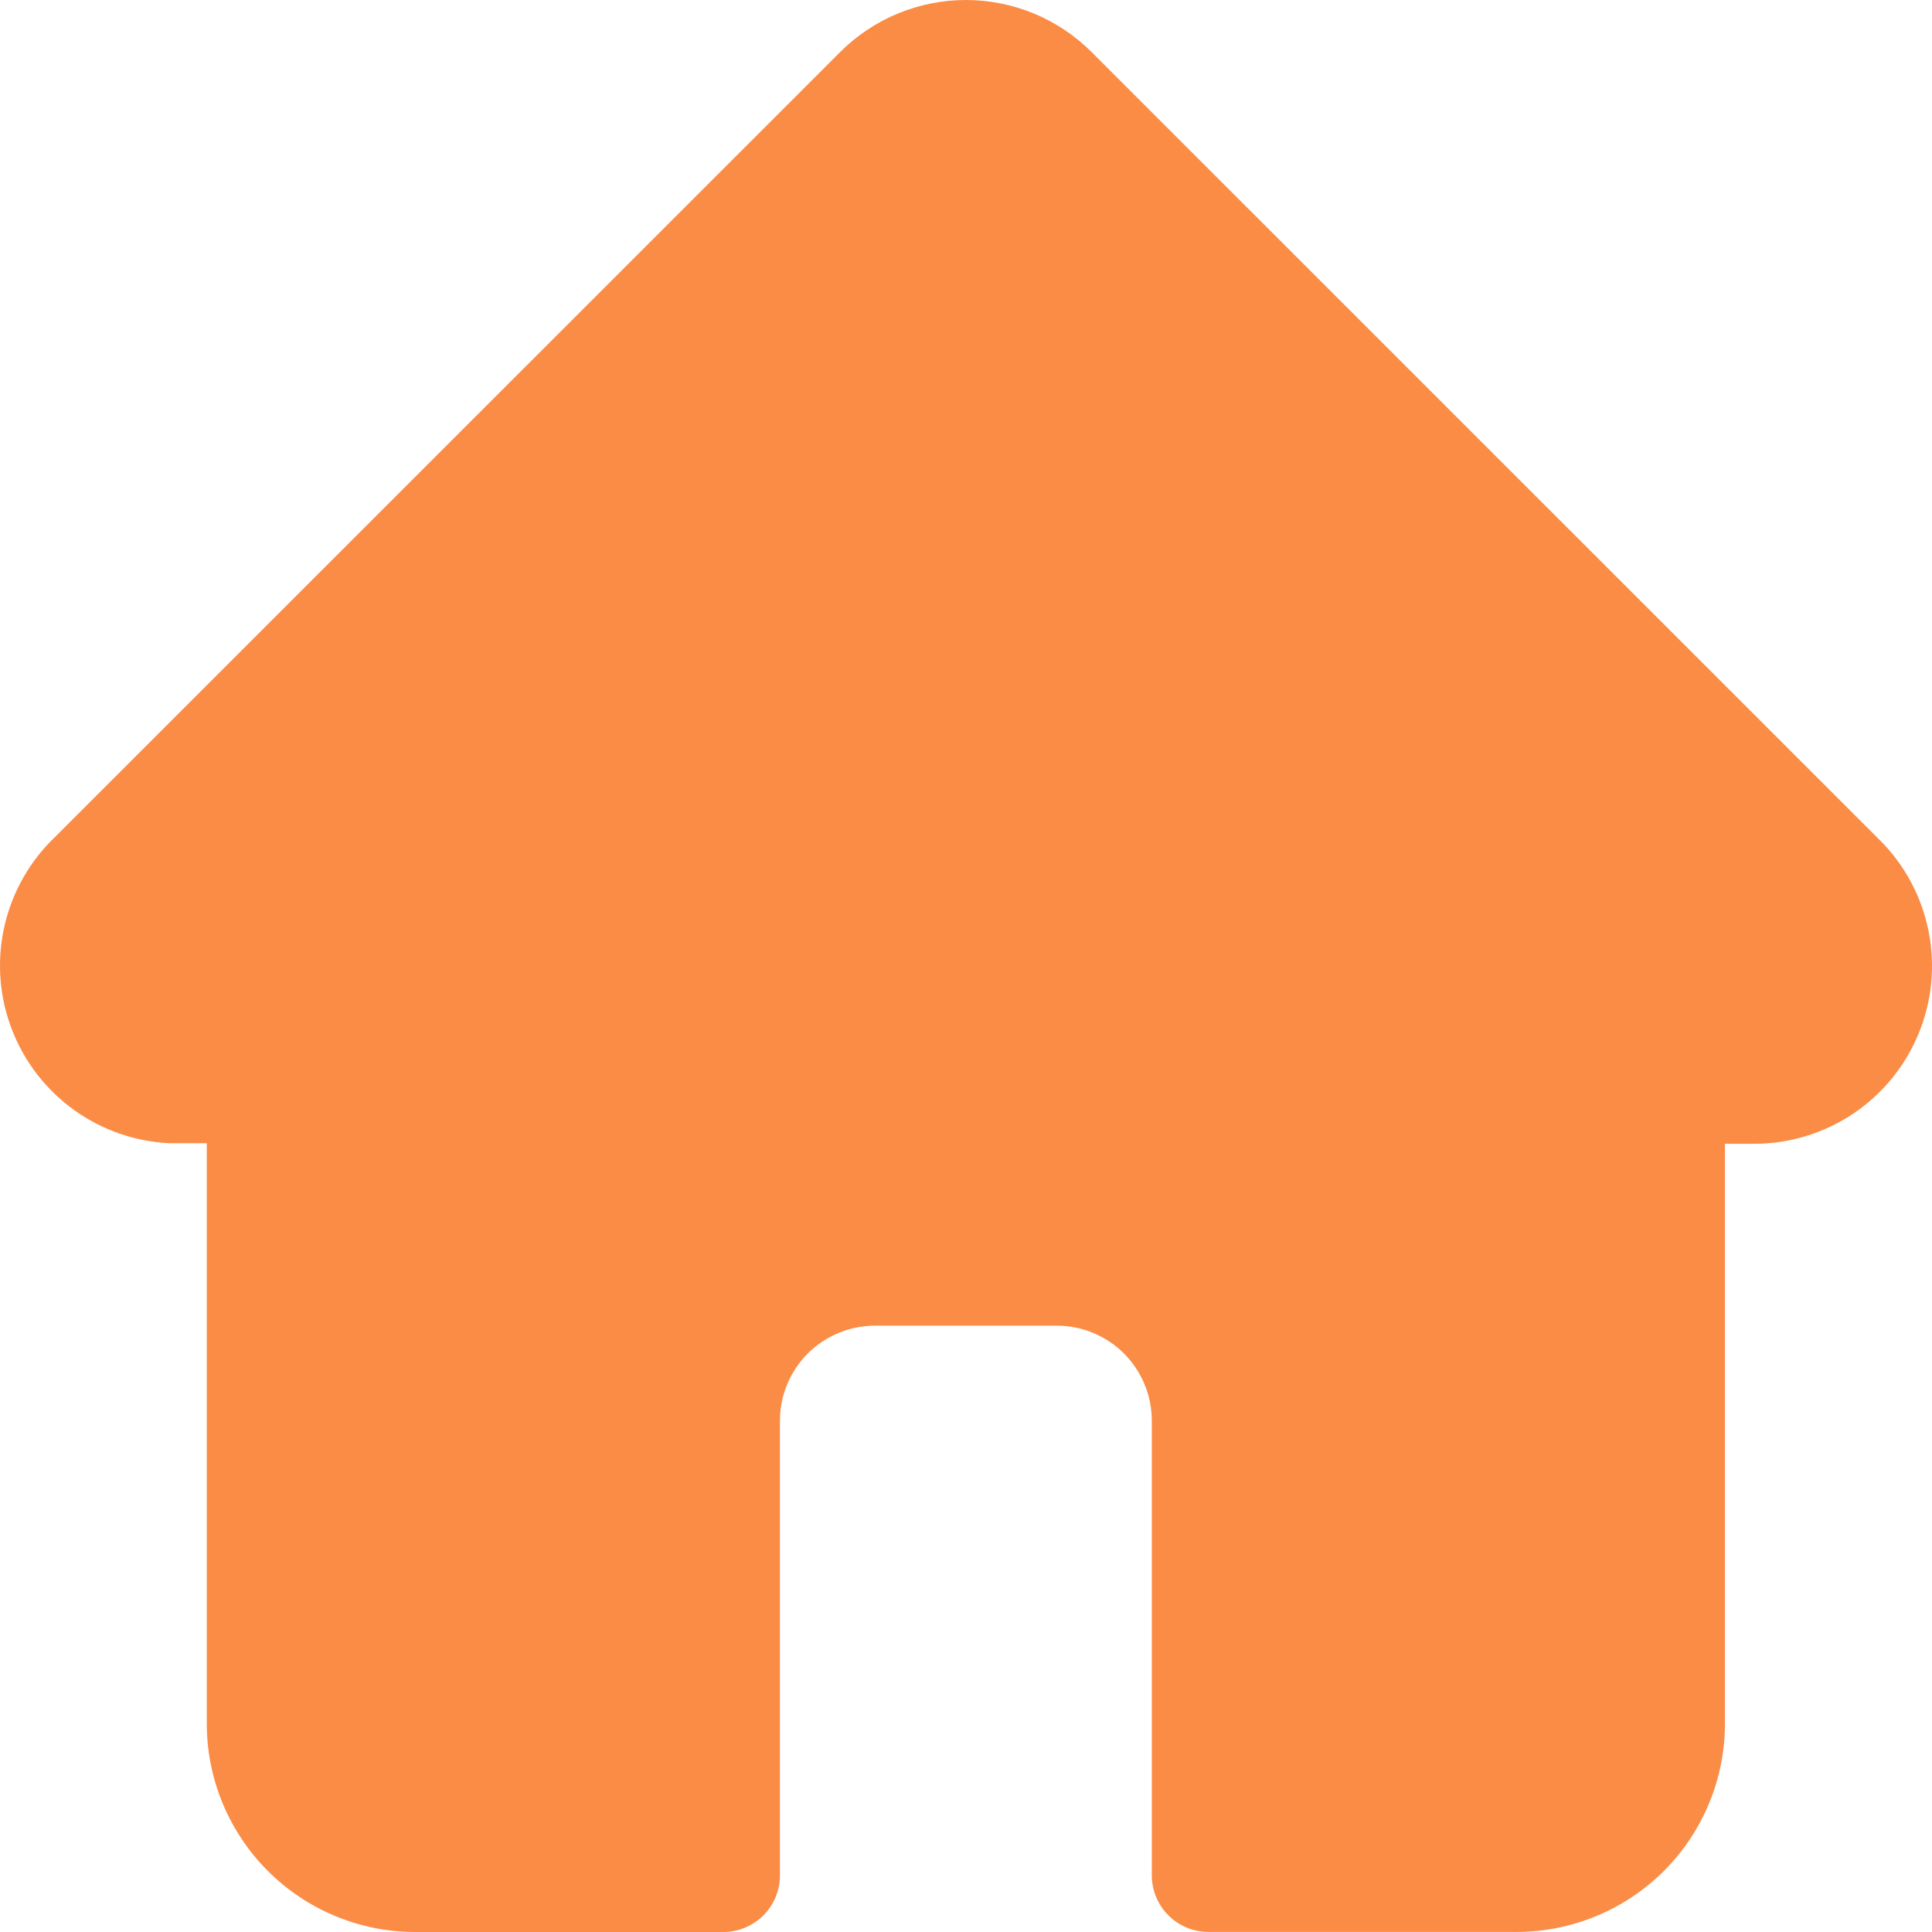<svg width="30" height="30" viewBox="0 0 30 30" fill="none" xmlns="http://www.w3.org/2000/svg">
<path d="M29.192 13.048L16.951 0.809C16.433 0.291 15.731 0 14.998 0C14.266 0 13.563 0.291 13.045 0.809L0.812 13.039L0.798 13.052C0.422 13.432 0.165 13.913 0.057 14.436C-0.051 14.959 -0.005 15.503 0.19 16C0.385 16.498 0.72 16.928 1.154 17.239C1.589 17.55 2.104 17.728 2.638 17.752H3.211V26.758C3.21 27.183 3.293 27.604 3.455 27.997C3.618 28.391 3.856 28.748 4.156 29.049C4.456 29.35 4.813 29.589 5.205 29.752C5.598 29.915 6.019 30 6.444 30H11.232C11.465 30 11.689 29.907 11.854 29.742C12.018 29.578 12.111 29.354 12.111 29.121V22.06C12.111 21.669 12.267 21.294 12.543 21.017C12.82 20.741 13.195 20.585 13.586 20.585H16.41C16.801 20.585 17.176 20.741 17.453 21.017C17.729 21.294 17.885 21.669 17.885 22.06V29.12C17.885 29.235 17.908 29.35 17.952 29.456C17.996 29.563 18.061 29.66 18.143 29.741C18.224 29.823 18.321 29.888 18.428 29.932C18.534 29.976 18.649 29.999 18.764 29.999H23.552C24.409 29.998 25.231 29.657 25.837 29.052C26.443 28.446 26.784 27.624 26.785 26.767V17.761H27.237C27.783 17.761 28.317 17.599 28.772 17.296C29.226 16.993 29.58 16.562 29.789 16.057C29.999 15.553 30.054 14.997 29.947 14.461C29.841 13.926 29.578 13.433 29.192 13.047V13.048Z" fill="#FB8C46"/>
</svg>
